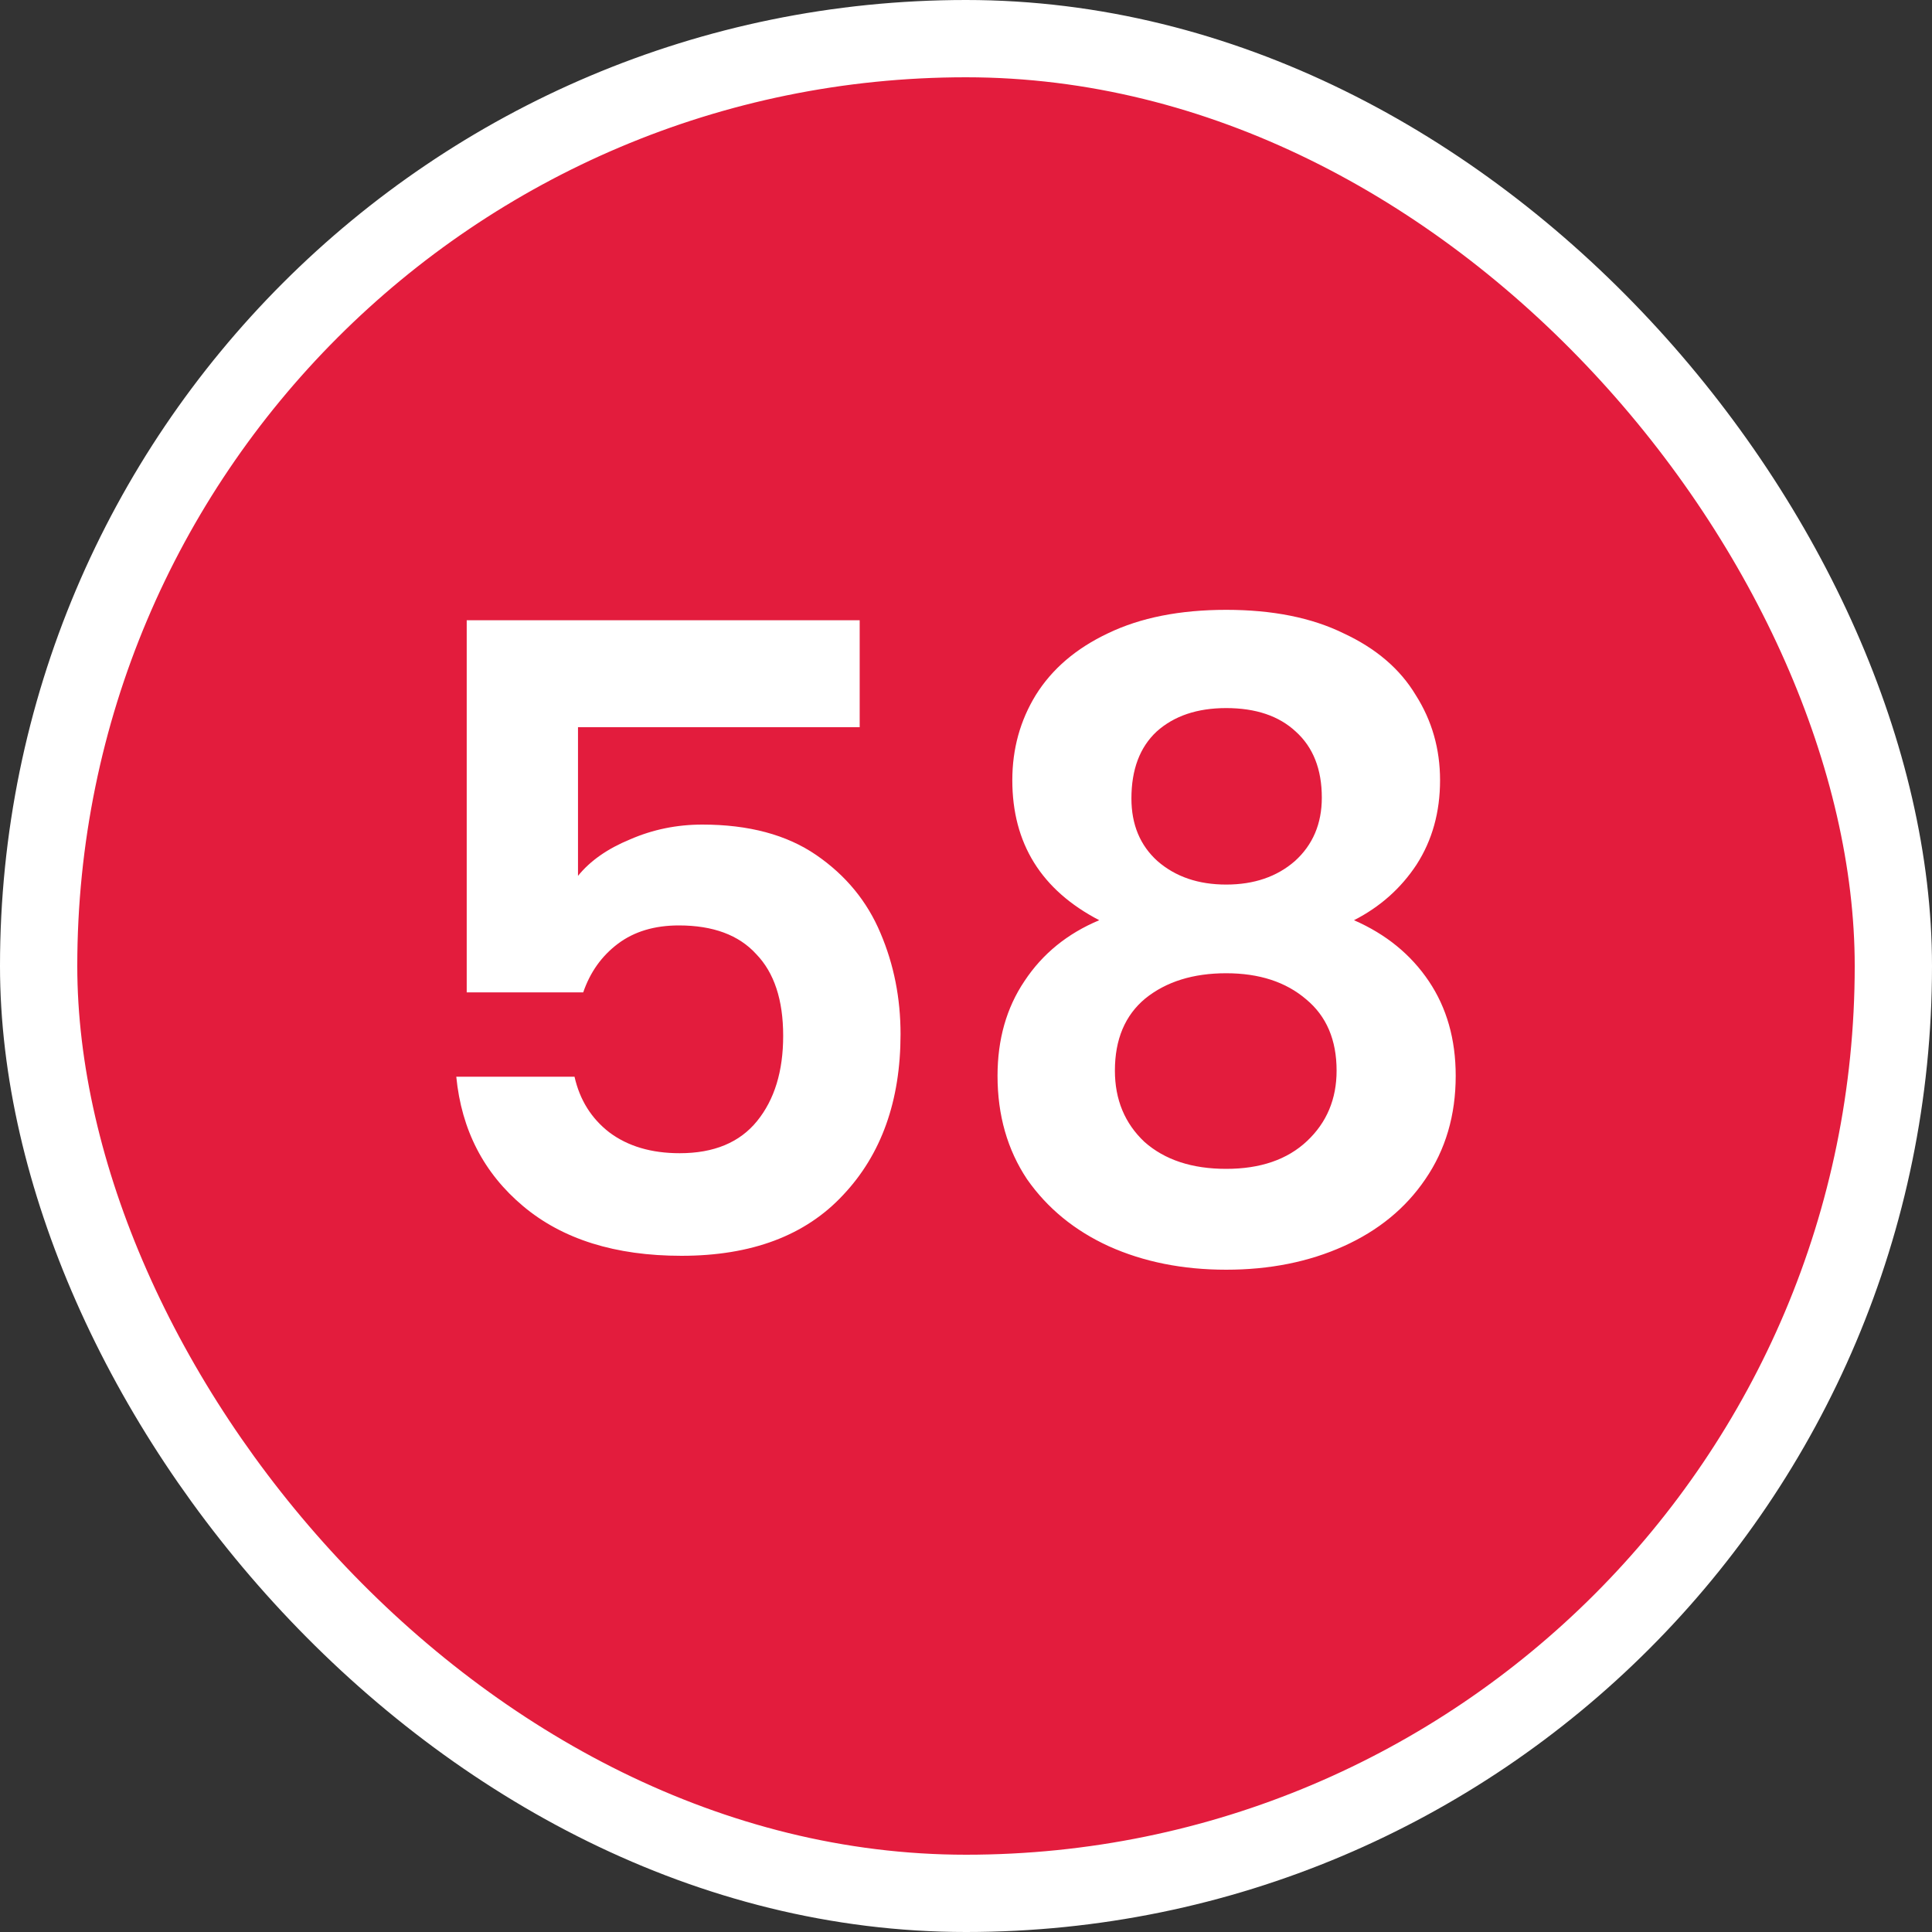 <svg width="100" height="100" viewBox="0 0 100 100" fill="none" xmlns="http://www.w3.org/2000/svg">
<rect x="0" y="0" width="100" height="100" fill="#333333" stroke="none"/>
<g clip-path="url(#clip0_5382_50651)">
<rect x="2" y="2" width="96" height="96" rx="48" fill="#E31C3D" stroke="white" stroke-width="4"/>
<path d="M44.497 37.64H29.917V45.335C30.547 44.555 31.447 43.925 32.617 43.445C33.787 42.935 35.032 42.68 36.352 42.68C38.752 42.68 40.717 43.205 42.247 44.255C43.777 45.305 44.887 46.655 45.577 48.305C46.267 49.925 46.612 51.665 46.612 53.525C46.612 56.975 45.622 59.75 43.642 61.85C41.692 63.95 38.902 65 35.272 65C31.852 65 29.122 64.145 27.082 62.435C25.042 60.725 23.887 58.49 23.617 55.73H29.737C30.007 56.93 30.607 57.89 31.537 58.61C32.497 59.33 33.712 59.69 35.182 59.69C36.952 59.69 38.287 59.135 39.187 58.025C40.087 56.915 40.537 55.445 40.537 53.615C40.537 51.755 40.072 50.345 39.142 49.385C38.242 48.395 36.907 47.9 35.137 47.9C33.877 47.9 32.827 48.215 31.987 48.845C31.147 49.475 30.547 50.315 30.187 51.365H24.157V32.105H44.497V37.64ZM56.897 47.63C53.897 46.07 52.397 43.655 52.397 40.385C52.397 38.765 52.802 37.295 53.612 35.975C54.452 34.625 55.697 33.56 57.347 32.78C59.027 31.97 61.067 31.565 63.467 31.565C65.867 31.565 67.892 31.97 69.542 32.78C71.222 33.56 72.467 34.625 73.277 35.975C74.117 37.295 74.537 38.765 74.537 40.385C74.537 42.035 74.132 43.49 73.322 44.75C72.512 45.98 71.432 46.94 70.082 47.63C71.732 48.35 73.022 49.4 73.952 50.78C74.882 52.16 75.347 53.795 75.347 55.685C75.347 57.725 74.822 59.51 73.772 61.04C72.752 62.54 71.342 63.695 69.542 64.505C67.742 65.315 65.717 65.72 63.467 65.72C61.217 65.72 59.192 65.315 57.392 64.505C55.622 63.695 54.212 62.54 53.162 61.04C52.142 59.51 51.632 57.725 51.632 55.685C51.632 53.795 52.097 52.16 53.027 50.78C53.957 49.37 55.247 48.32 56.897 47.63ZM68.417 41.285C68.417 39.815 67.967 38.675 67.067 37.865C66.197 37.055 64.997 36.65 63.467 36.65C61.967 36.65 60.767 37.055 59.867 37.865C58.997 38.675 58.562 39.83 58.562 41.33C58.562 42.68 59.012 43.76 59.912 44.57C60.842 45.38 62.027 45.785 63.467 45.785C64.907 45.785 66.092 45.38 67.022 44.57C67.952 43.73 68.417 42.635 68.417 41.285ZM63.467 50.375C61.757 50.375 60.362 50.81 59.282 51.68C58.232 52.55 57.707 53.795 57.707 55.415C57.707 56.915 58.217 58.145 59.237 59.105C60.287 60.035 61.697 60.5 63.467 60.5C65.237 60.5 66.632 60.02 67.652 59.06C68.672 58.1 69.182 56.885 69.182 55.415C69.182 53.825 68.657 52.595 67.607 51.725C66.557 50.825 65.177 50.375 63.467 50.375Z" fill="white"/>
</g>
<defs>
<clipPath id="clip0_5382_50651">
<rect width="100" height="100" fill="white"/>
</clipPath>
</defs>
</svg>
